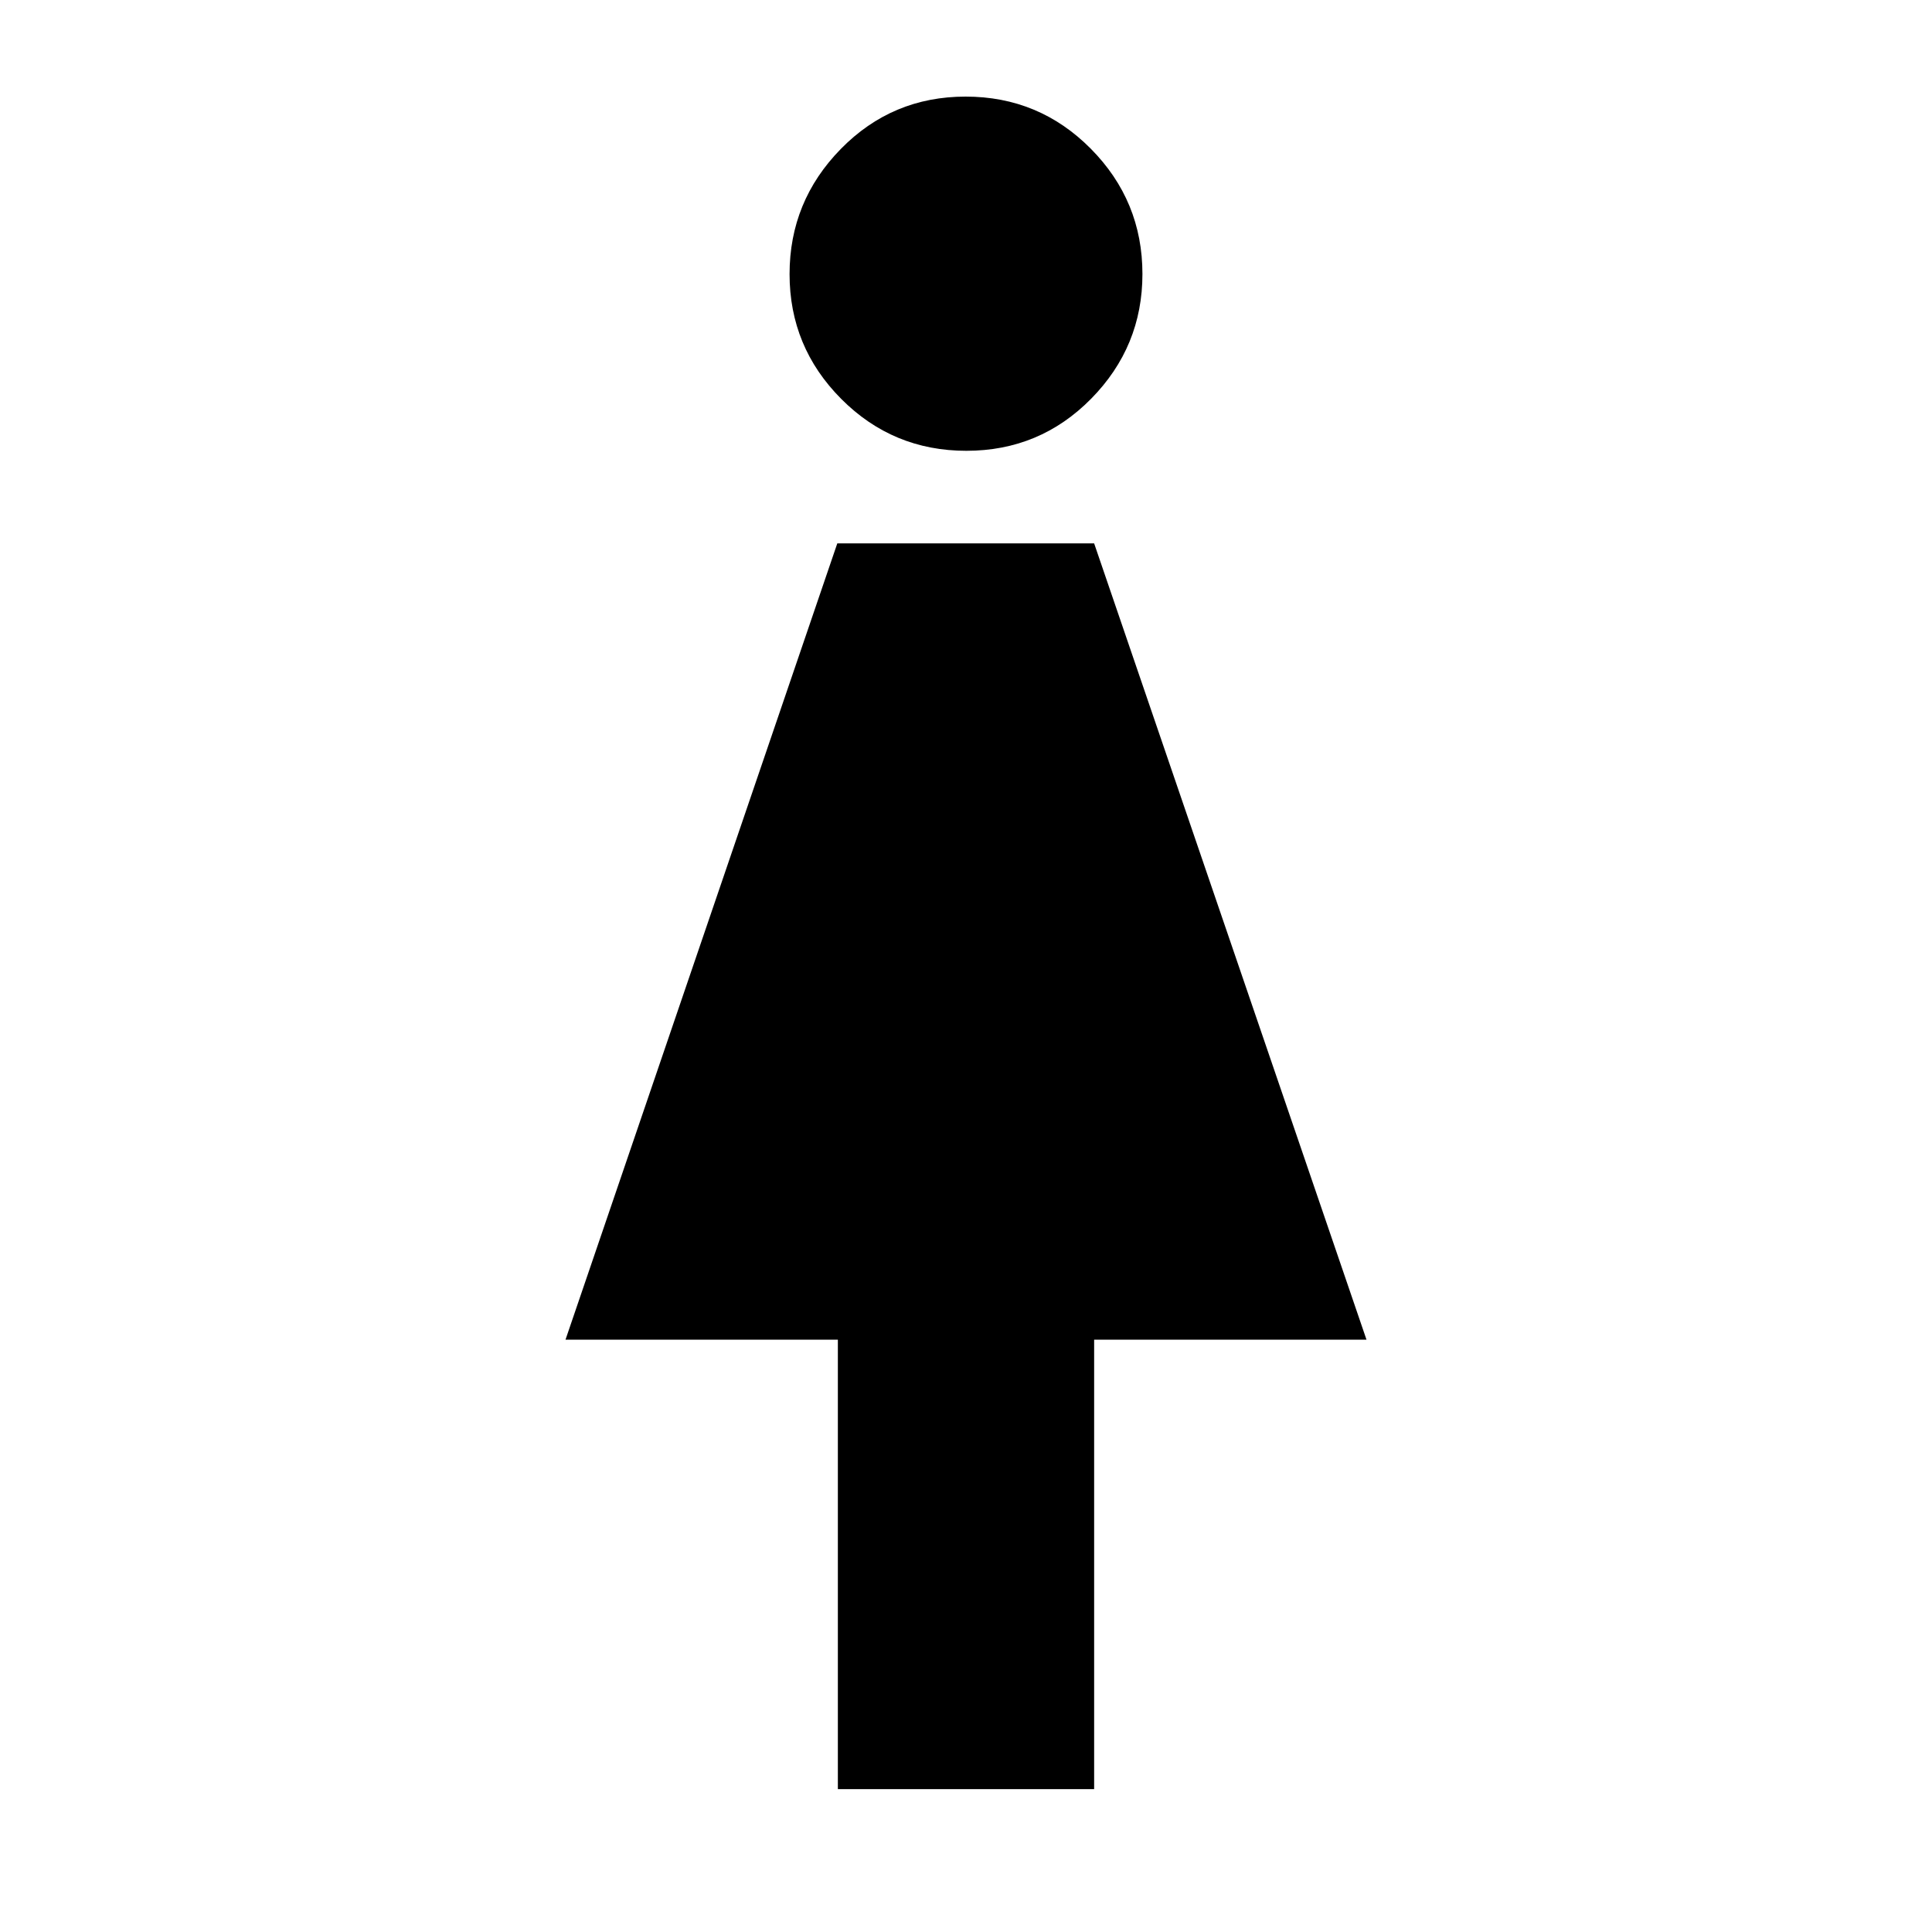 <svg xmlns="http://www.w3.org/2000/svg" height="40" viewBox="0 -960 960 960" width="40"><path d="M416.33-71v-223.33H281L416.05-690h127.62L679-294.33H543.67V-71H416.33Zm63.86-665q-36.52 0-62.19-25.79-25.67-25.79-25.67-62T417.81-886q25.49-26 62-26 36.52 0 62.19 25.89 25.67 25.9 25.67 62.26 0 36.08-25.48 61.97-25.49 25.88-62 25.88Z"/></svg>